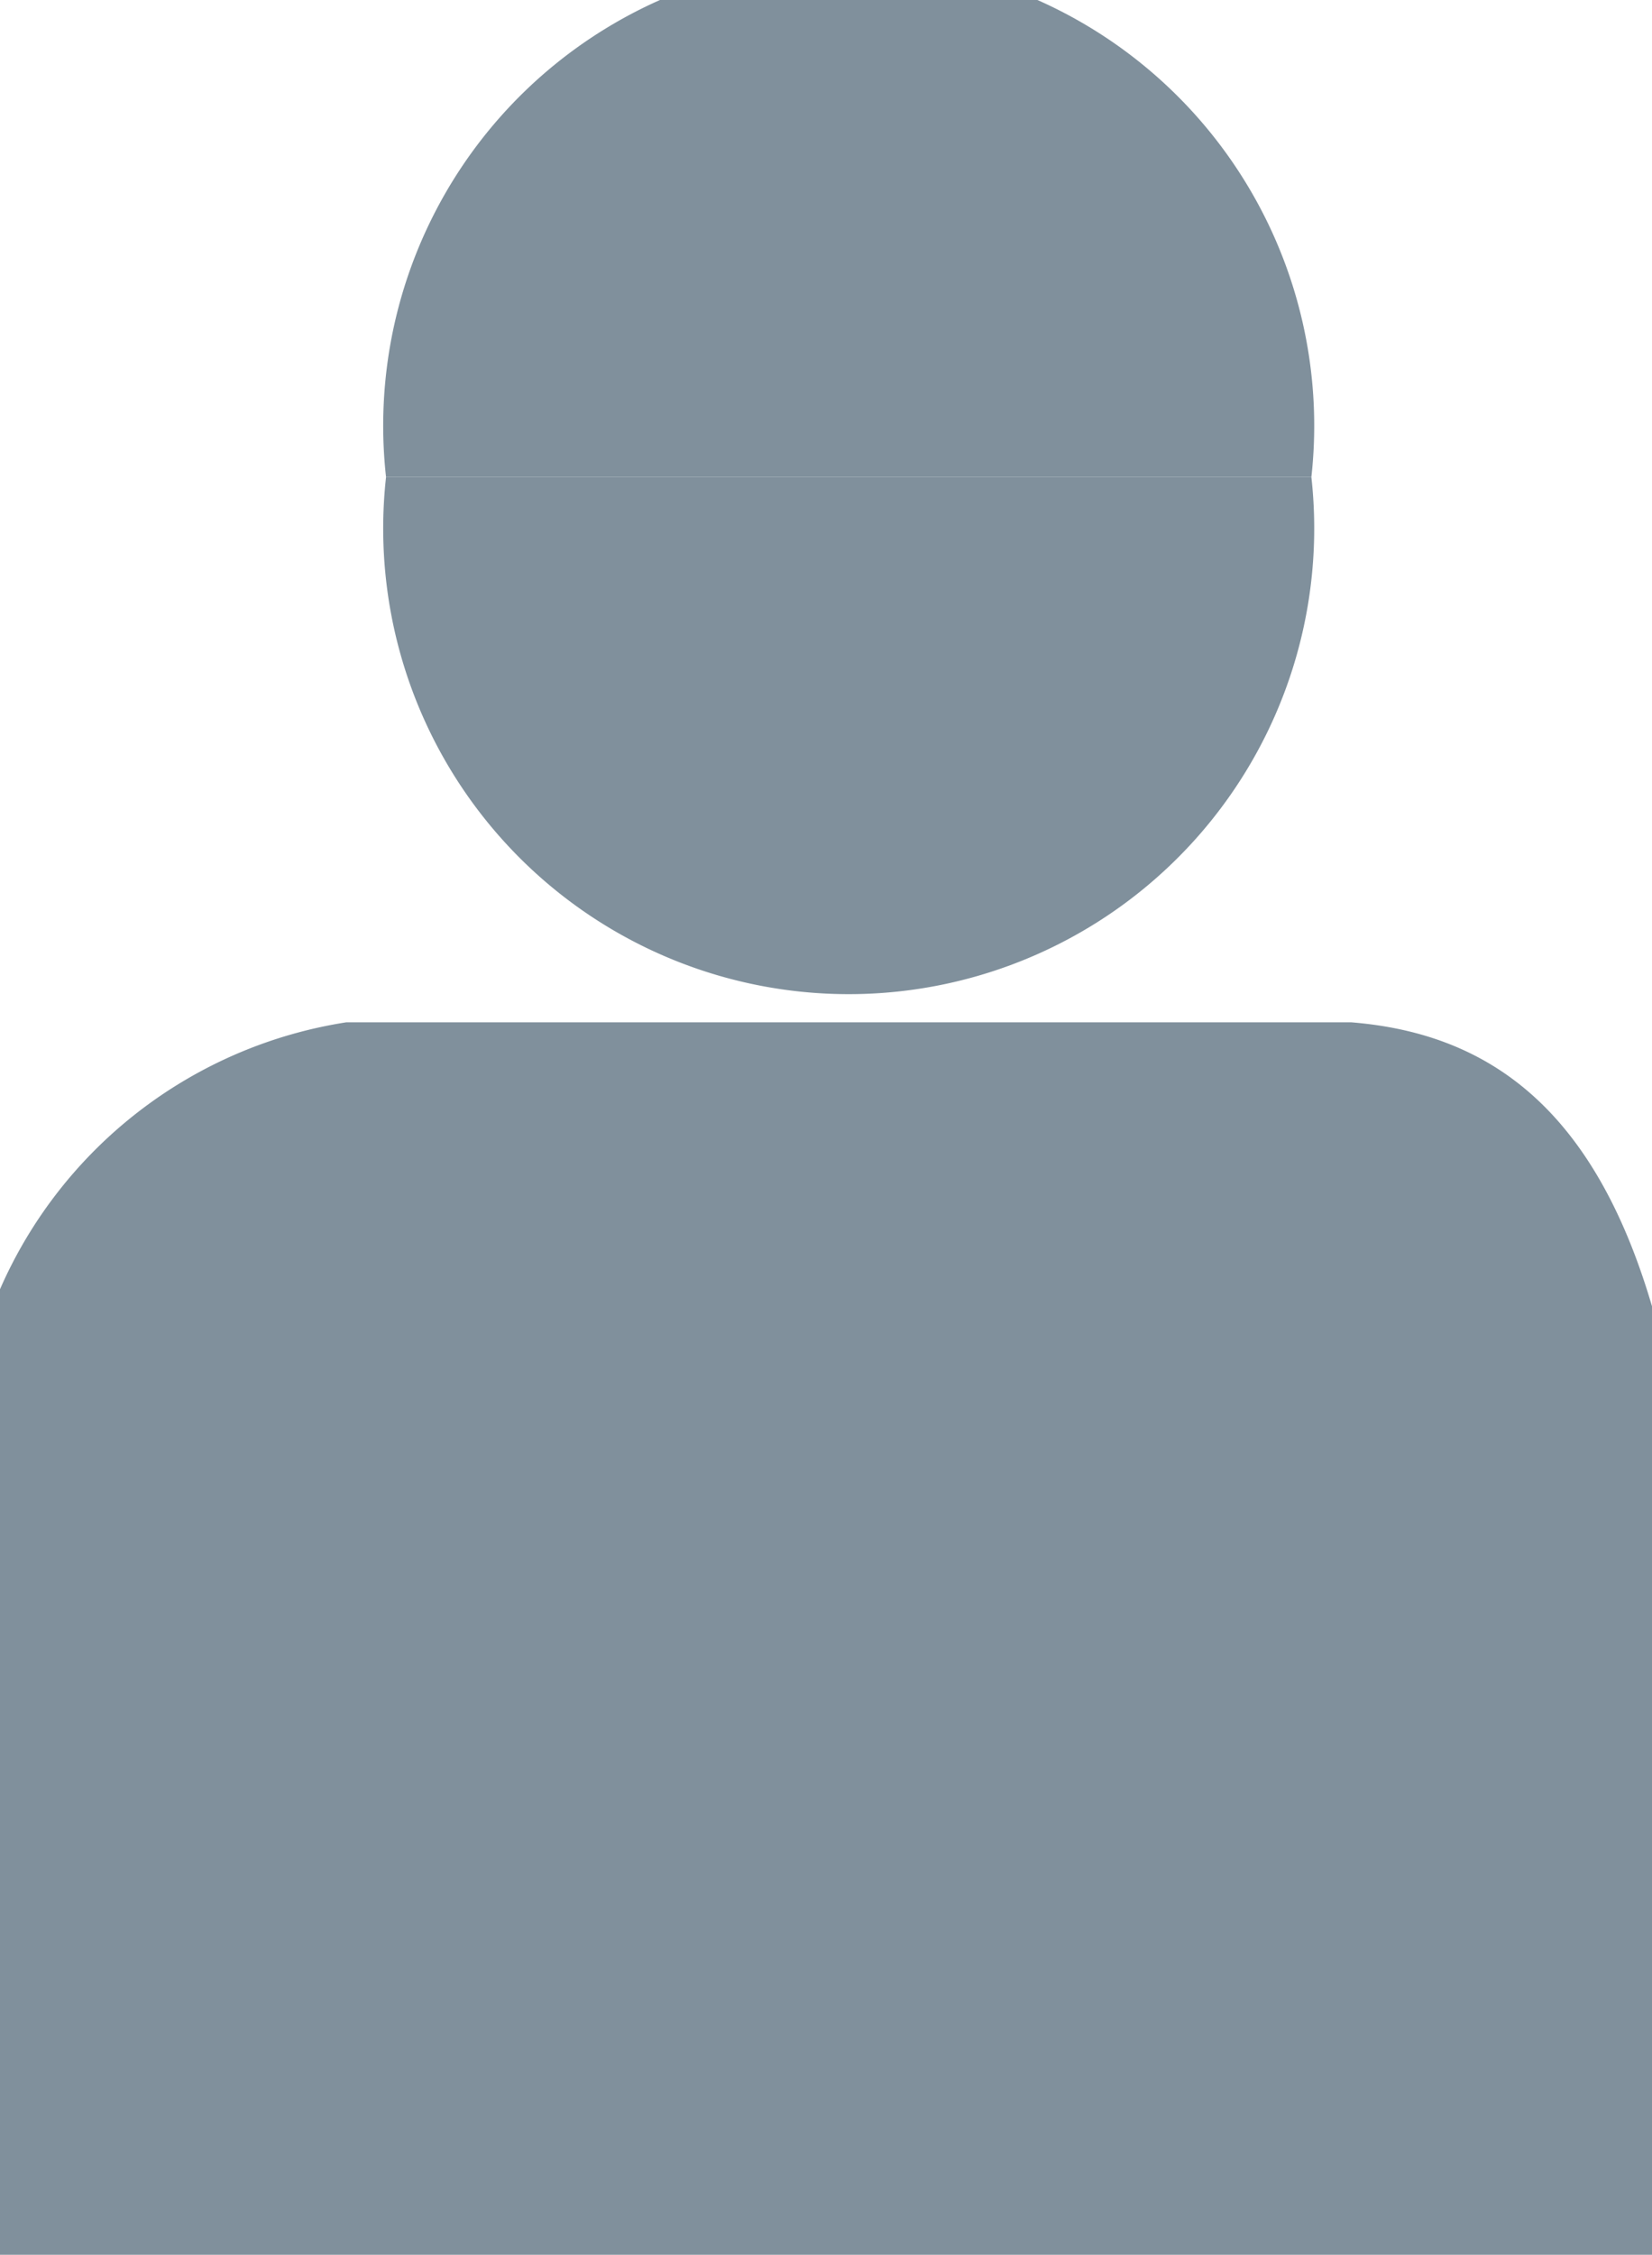 <svg xmlns="http://www.w3.org/2000/svg" viewBox="0 0 2.91 3.97"><defs><style>.cls-1{fill:#80909c;}</style></defs><g id="Calque_2" data-name="Calque 2"><g id="Calque_1-2" data-name="Calque 1"><path class="cls-1" d="M2.31.84A.82.82,0,1,1,.68.84H2.31"/><path class="cls-1" d="M0,4H2.91V2.3c-.1-.34-.28-.48-.53-.5H.61A.8.8,0,0,0,0,2.27"/><path class="cls-1" d="M.68.84a.82.82,0,1,1,1.63,0Z"/></g></g></svg>